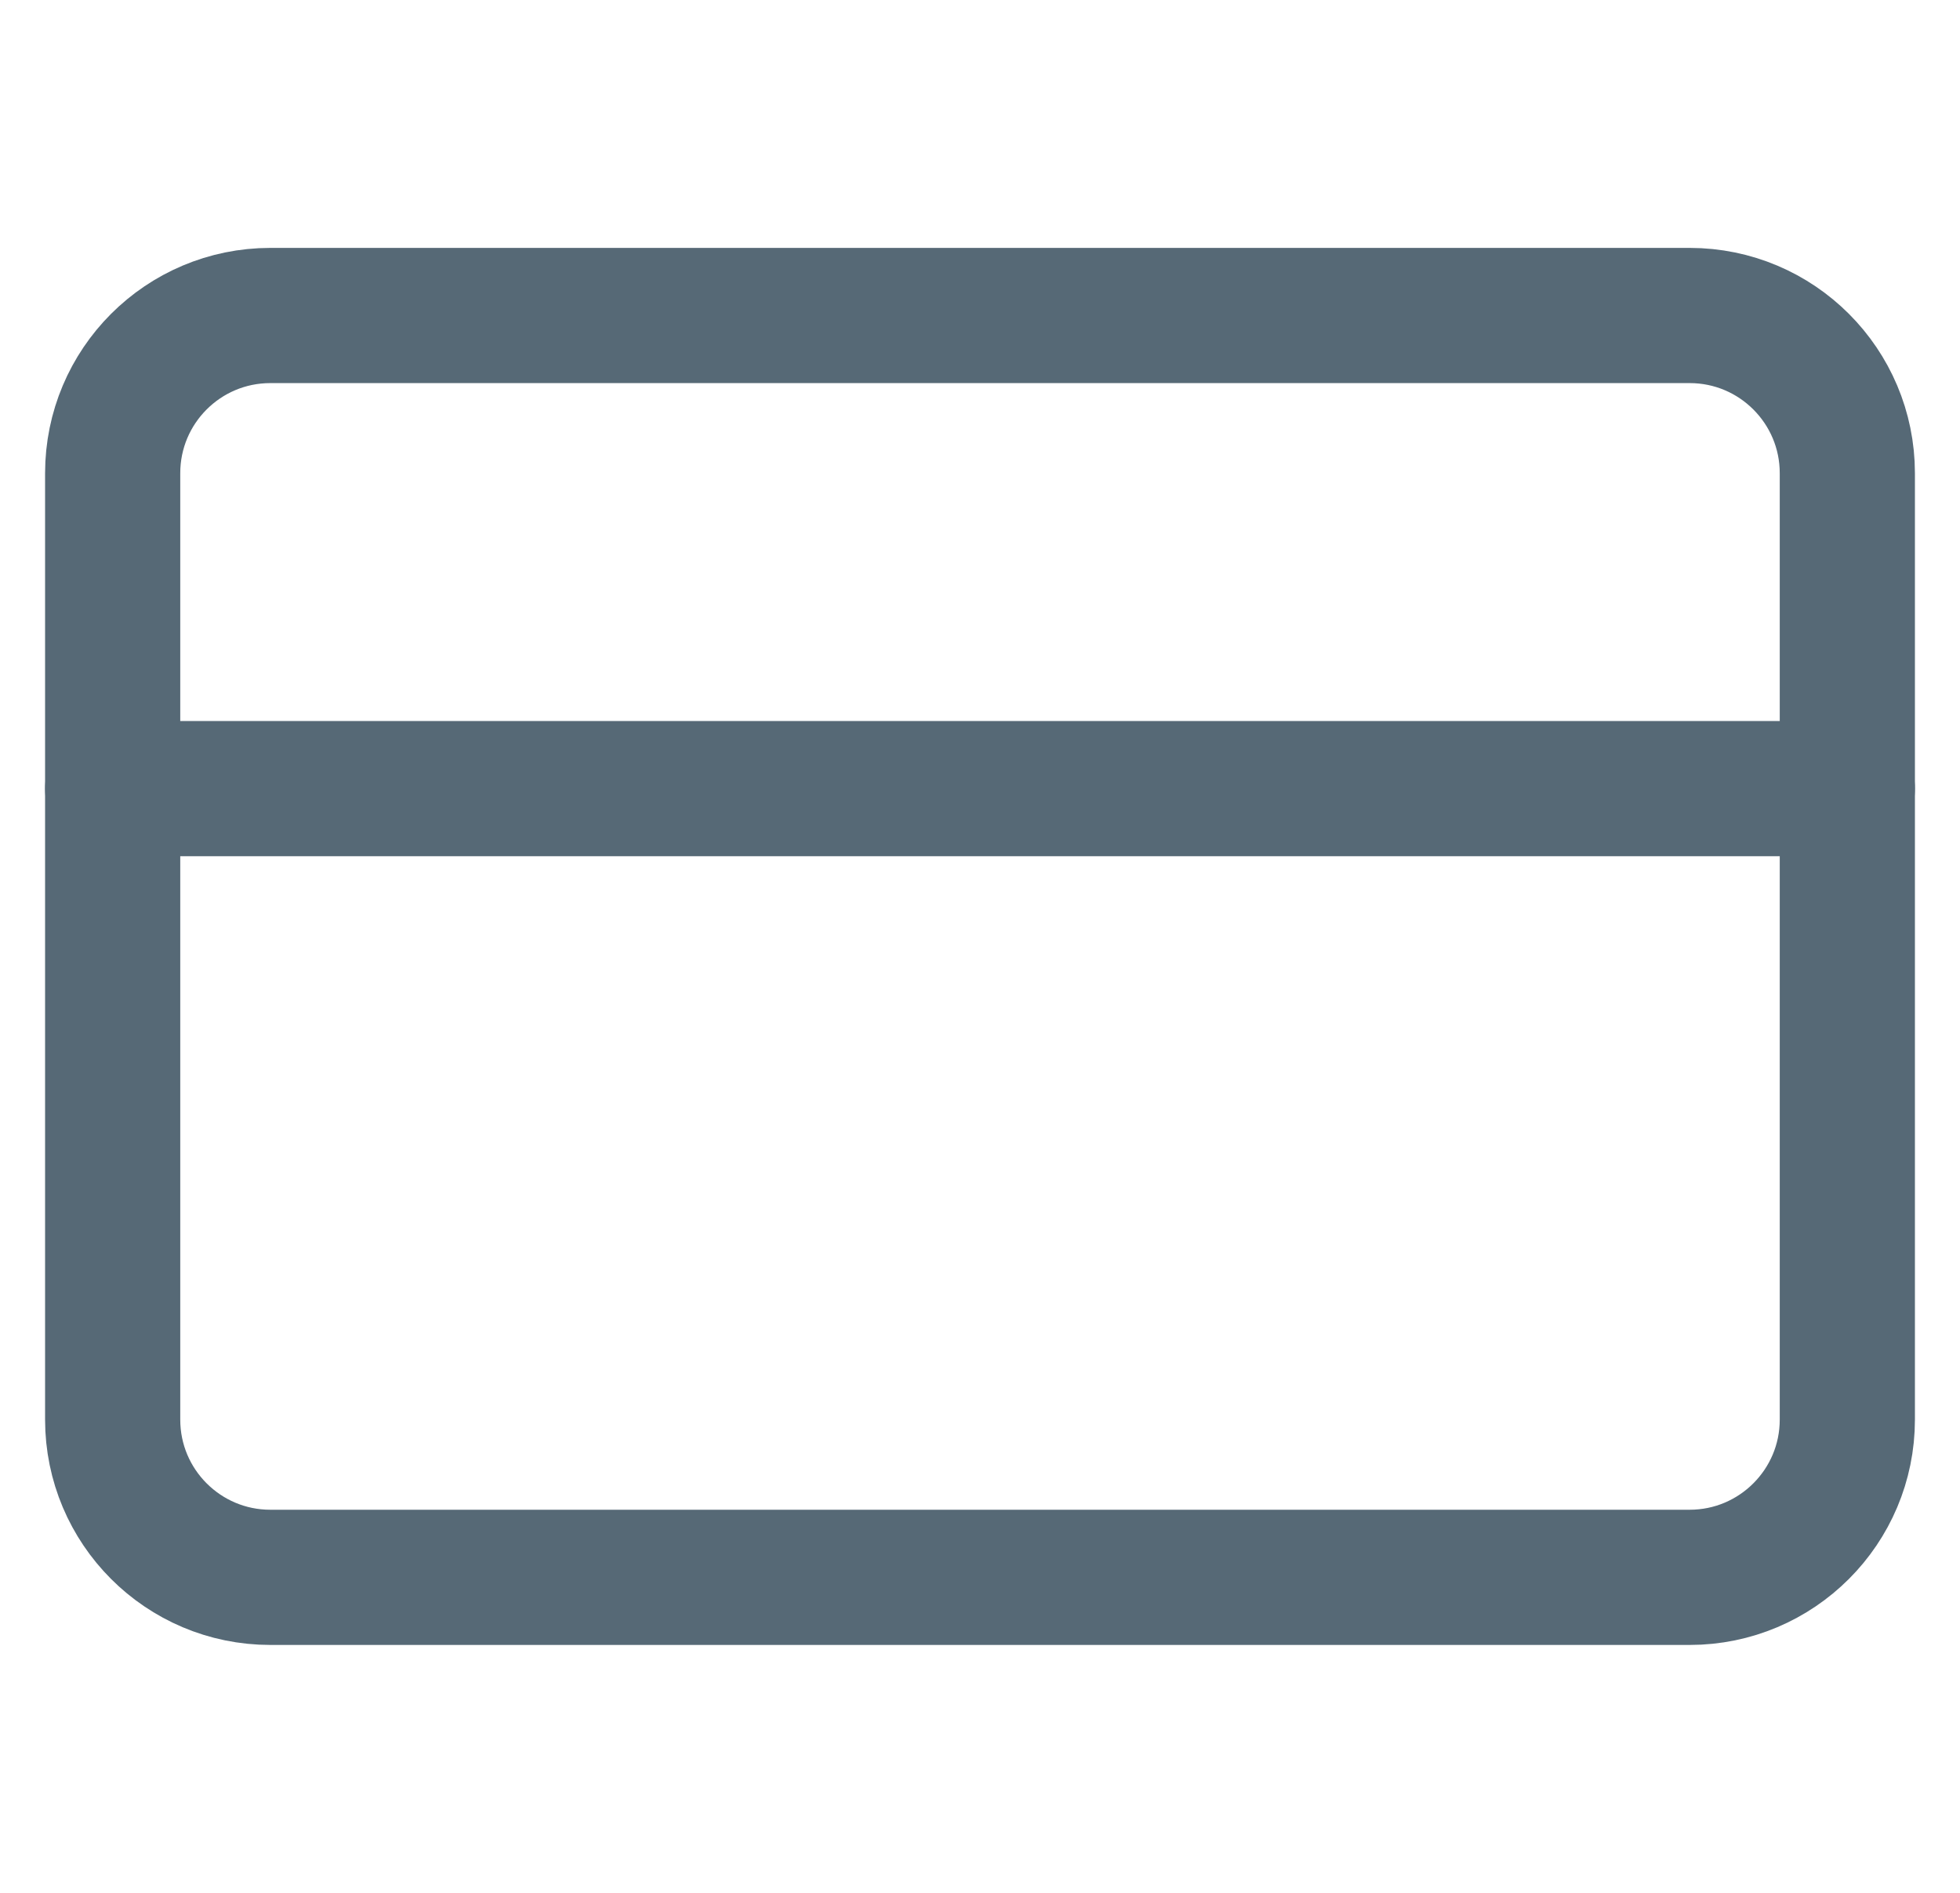 <svg width="29" height="28" viewBox="0 0 29 28" fill="none" xmlns="http://www.w3.org/2000/svg">
<g id="credit-card" clip-path="url(#clip0_1772_4484)">
<path id="Vector" d="M25 4.667H4C2.711 4.667 1.667 5.711 1.667 7V21C1.667 22.288 2.711 23.333 4 23.333H25C26.288 23.333 27.333 22.288 27.333 21V7C27.333 5.711 26.288 4.667 25 4.667Z" stroke="#566976" stroke-width="2" stroke-linecap="round" stroke-linejoin="round"/>
<path id="Vector_2" d="M1.667 11.666H27.333" stroke="#566976" stroke-width="2" stroke-linecap="round" stroke-linejoin="round"/>
</g>
<defs>
<clipPath id="clip0_1772_4484">
<rect width="28" height="28" fill="white" transform="translate(0.5)"/>
</clipPath>
</defs>
</svg>
